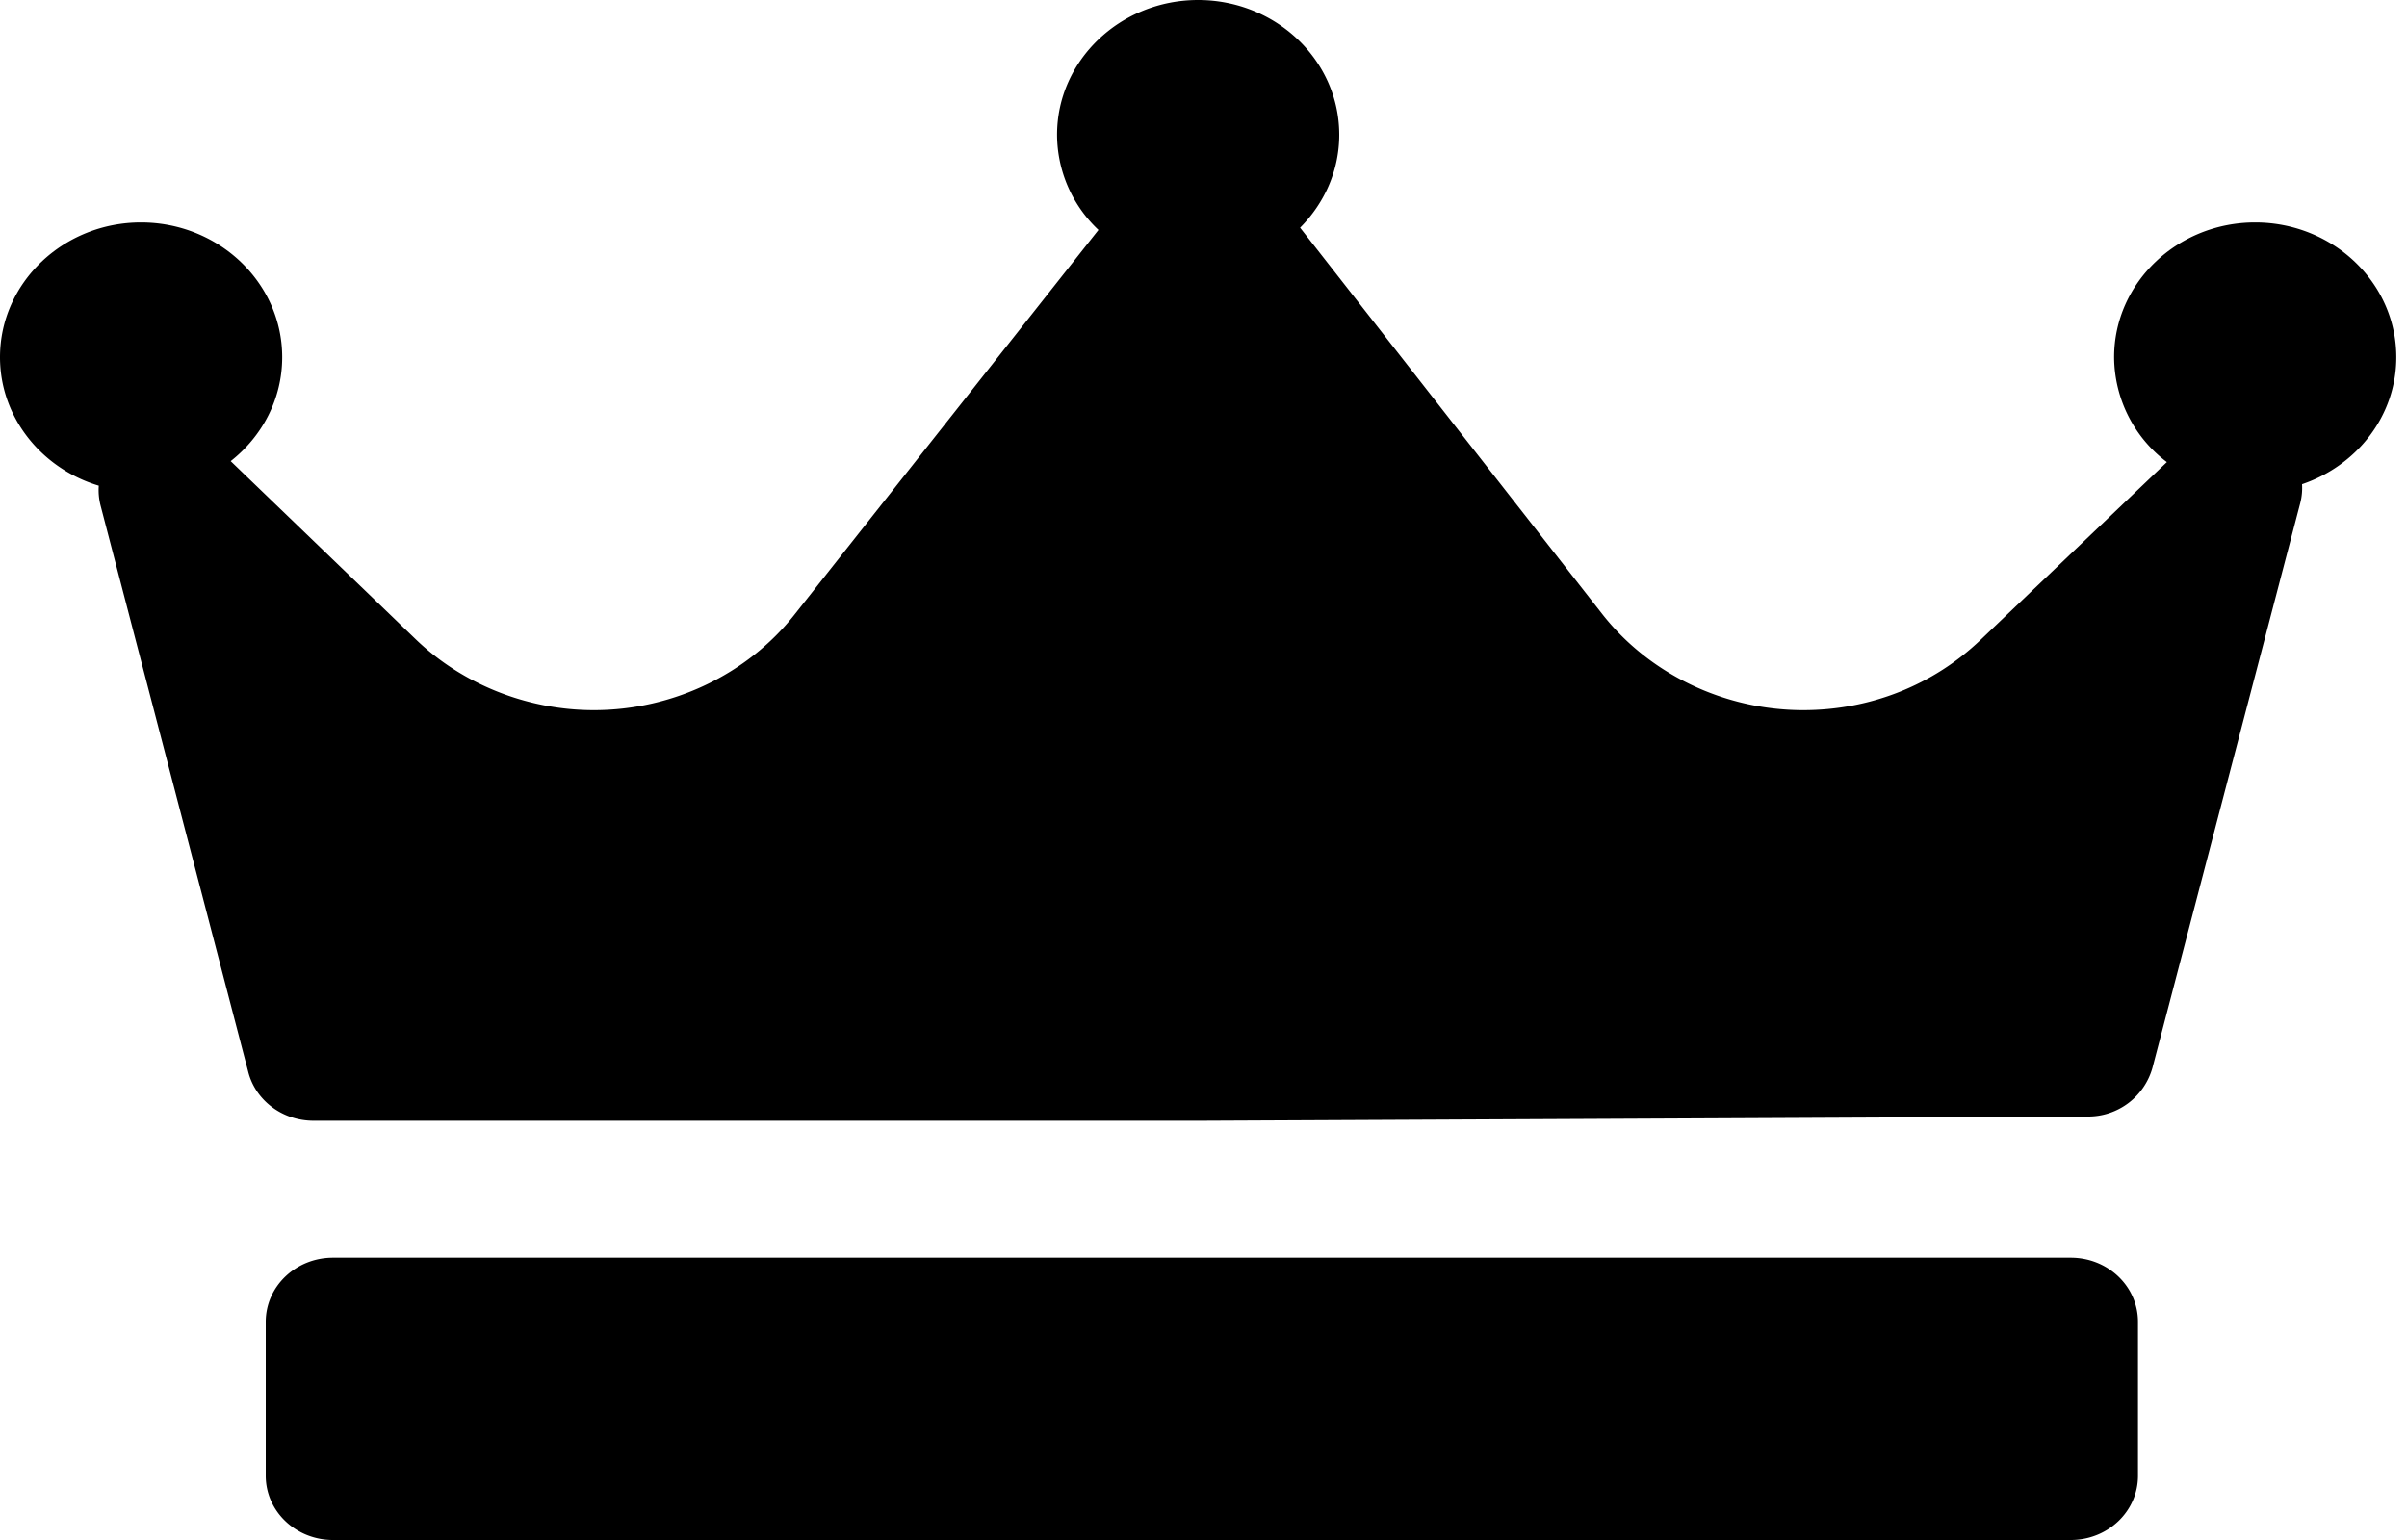 <svg viewBox="0 0 25 16" xmlns="http://www.w3.org/2000/svg" xmlns:xlink="http://www.w3.org/1999/xlink"><path d="M23.91 5.03a.636.636 0 01-.019.198l-1.535 5.867a.693.693 0 01-.673.505l-9.212.044H3.256c-.32 0-.6-.208-.677-.505L1.044 5.25a.637.637 0 01-.018-.204C.432 4.868 0 4.336 0 3.711c0-.772.657-1.4 1.465-1.4s1.466.628 1.466 1.4c0 .435-.209.824-.535 1.08l1.922 1.851c.486.468 1.16.736 1.85.736.815 0 1.592-.37 2.082-.99l3.159-3.999a1.365 1.365 0 01-.43-.989c0-.772.657-1.4 1.465-1.4.809 0 1.466.628 1.466 1.4 0 .374-.156.714-.407.966l.003.003 3.135 4.01c.49.625 1.27.999 2.088.999.696 0 1.35-.26 1.842-.73l1.935-1.847a1.375 1.375 0 01-.548-1.09c0-.772.657-1.4 1.465-1.4.809 0 1.466.628 1.466 1.4 0 .61-.41 1.127-.98 1.32zm-1.704 8.703c0-.368-.312-.666-.698-.666H3.458c-.385 0-.698.298-.698.666v1.6c0 .369.313.667.698.667h18.05c.386 0 .698-.298.698-.667v-1.6z"></path></svg>